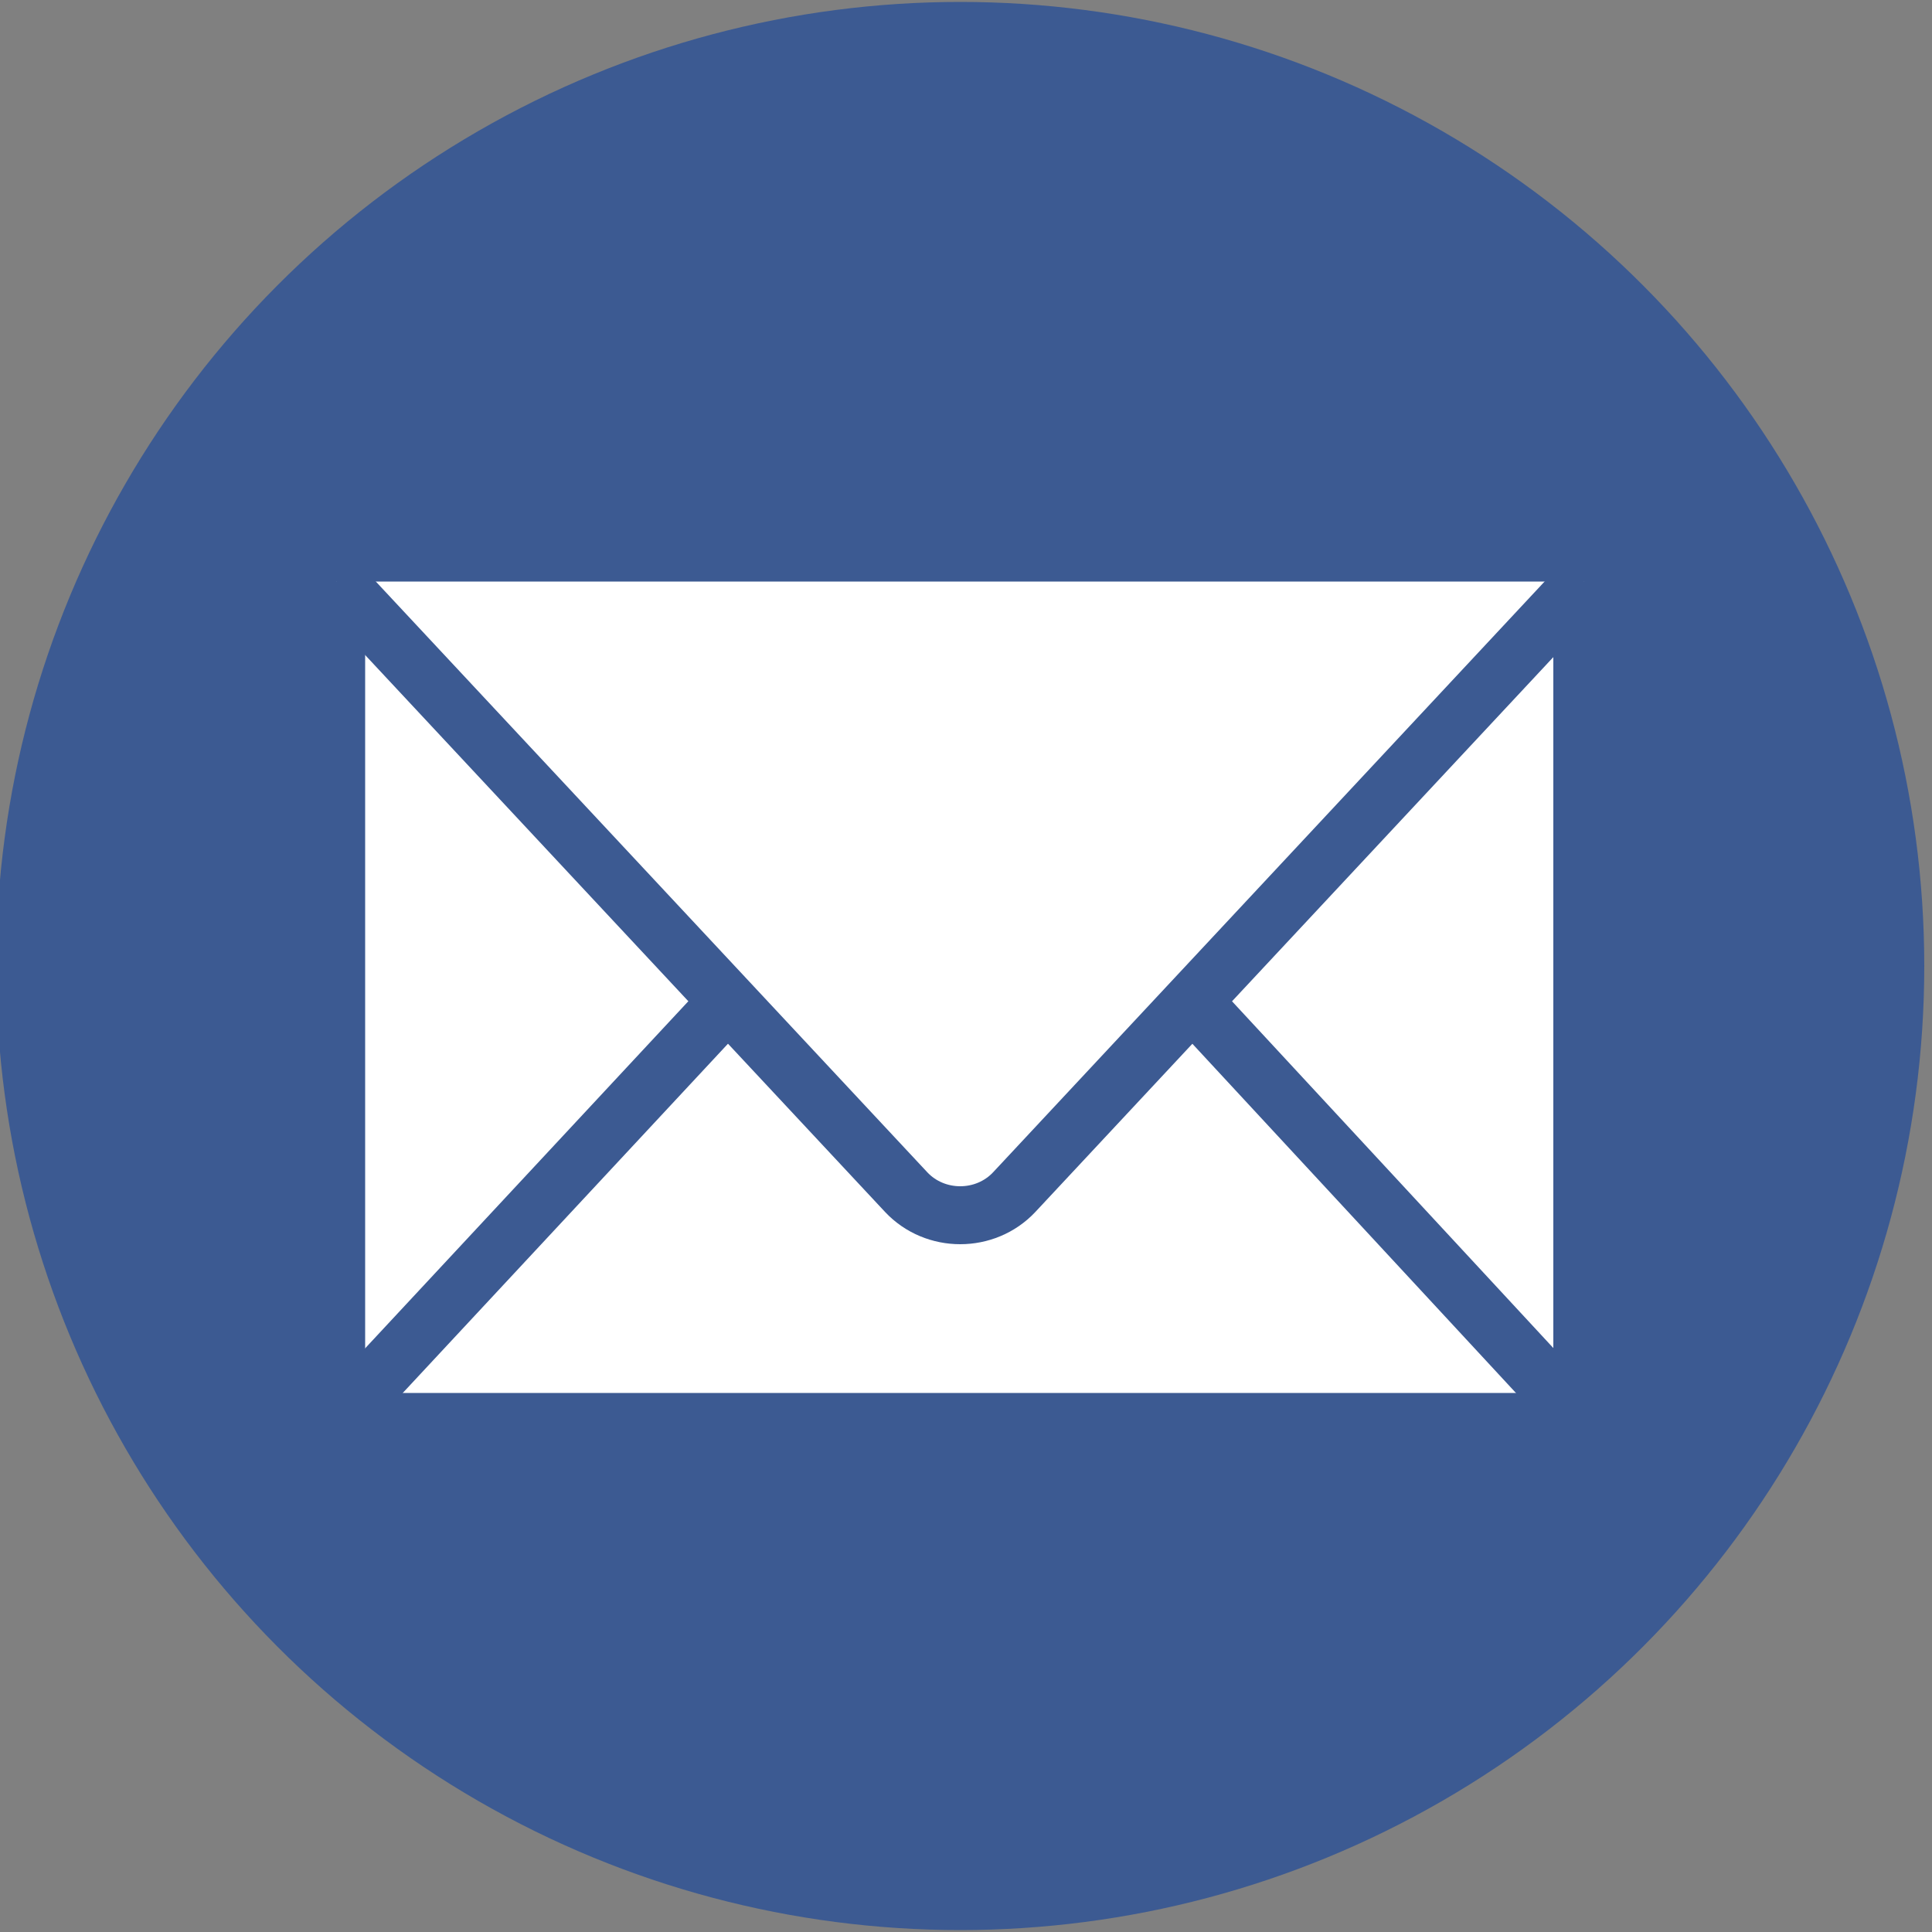<?xml version="1.0" encoding="utf-8"?>
<!-- Generator: Adobe Illustrator 18.1.1, SVG Export Plug-In . SVG Version: 6.00 Build 0)  -->
<svg version="1.1" id="Layer_1" xmlns="http://www.w3.org/2000/svg" xmlns:xlink="http://www.w3.org/1999/xlink" x="0px" y="0px"
	 viewBox="0 0 100 100" enable-background="new 0 0 100 100" xml:space="preserve">
<rect x="0" y="0" width="100" height="100" fill="#808080" stroke="none"/>
<g>
	<circle fill="#3C5A92" cx="-539.7" cy="50" r="49.9"/>
	<path fill="#FFFFFF" d="M-546.1,80.2V52.5h-9.2V41.7h9.2c0,0-0.1-8.8,0-11.4c0.8-13.9,21.9-10,21.9-10V30h-7.7c0,0-3,0.7-3,3.1
		s0,8.8,0,8.8h10.6l-1.5,10.6h-9.1v27.7H-546.1z"/>
</g>
<g>
	<circle fill="#35465A" cx="-146.8" cy="50" r="49.9"/>
	<path fill="#FFFFFF" d="M-163,37.2v8.5h6.2c0,0,0,15.9,0,17.1c0,7.1,6,21.1,26.1,12.3l-2.6-8.3c-3.7,0.8-9.5,2.6-10.2-3.8
		c-0.4-3.4,0-8.9,0-17.4h9.8v-9.5h-10.2V22h-8.5C-152.3,22-152.6,33.9-163,37.2z"/>
</g>
<g>
	<circle fill="#4399F6" cx="-343.4" cy="50" r="49.9"/>
	<path fill="#FFFFFF" d="M-316.7,28.1c0,0-1.2,4.6-4.5,6.2c0,0,4.9-0.1,6.2-1.6c0,0-3.6,4.9-5.8,5.9c2.1,6.4-8,48.5-50.9,29.6
		c0,0,10.9,0.6,17-5c-2.4,0-9-2-10.6-7.9c0,0,4.7,0.2,5-0.7c0,0-8.3-1-9.2-11.5c1.2,0.5,3.5,2.1,5.2,1.6c-2-0.7-7.7-7.1-3.5-15.7
		c0,0,9,11.9,24.5,12.6c-4.6-4.6,6.4-22.5,19.5-10.7C-323.9,31-317.1,29-316.7,28.1z"/>
</g>
<g>
	<circle fill="#35465A" cx="246.2" cy="50" r="49.9"/>
	<path fill-rule="evenodd" clip-rule="evenodd" fill="#FFFFFF" d="M266.2,47.8h-4.5c0.3,1.3,0.5,2.6,0.5,4c0,8.8-7.2,16-16,16
		c-8.8,0-16-7.2-16-16c0-1.4,0.2-2.7,0.5-4h-4.5v22c0,1.1,0.9,2,2,2h36c1.1,0,2-0.9,2-2V47.8z M266.2,33.8c0-1.1-0.9-2-2-2h-6
		c-1.1,0-2,0.9-2,2v6c0,1.1,0.9,2,2,2h6c1.1,0,2-0.9,2-2V33.8z M246.2,41.8c-5.5,0-10,4.5-10,10c0,5.5,4.5,10,10,10s10-4.5,10-10
		C256.2,46.3,251.7,41.8,246.2,41.8 M266.2,77.9h-40c-3.3,0-6-2.7-6-6v-40c0-3.3,2.7-6,6-6h40c3.3,0,6,2.7,6,6v40
		C272.2,75.2,269.5,77.9,266.2,77.9"/>
</g>
<g>
	<circle fill="#3C5A92" cx="49.7" cy="50" r="49.9"/>
	<g>
		<rect x="17.4" y="30.1" fill="#FFFFFF" stroke="#3C5A92" stroke-width="3" stroke-miterlimit="10" width="64.5" height="43.5"/>
		<path fill="#FFFFFF" stroke="#3C5A92" stroke-width="3" stroke-miterlimit="10" d="M17.4,30.1l29.5,31.6c1.5,1.6,4.1,1.6,5.6,0
			l29.5-31.6"/>
		<line fill="#FFFFFF" stroke="#3C5A92" stroke-width="3" stroke-miterlimit="10" x1="17.4" y1="73.6" x2="37.7" y2="51.8"/>
		<line fill="#FFFFFF" stroke="#3C5A92" stroke-width="3" stroke-miterlimit="10" x1="61.7" y1="51.8" x2="81.9" y2="73.6"/>
	</g>
</g>
</svg>

